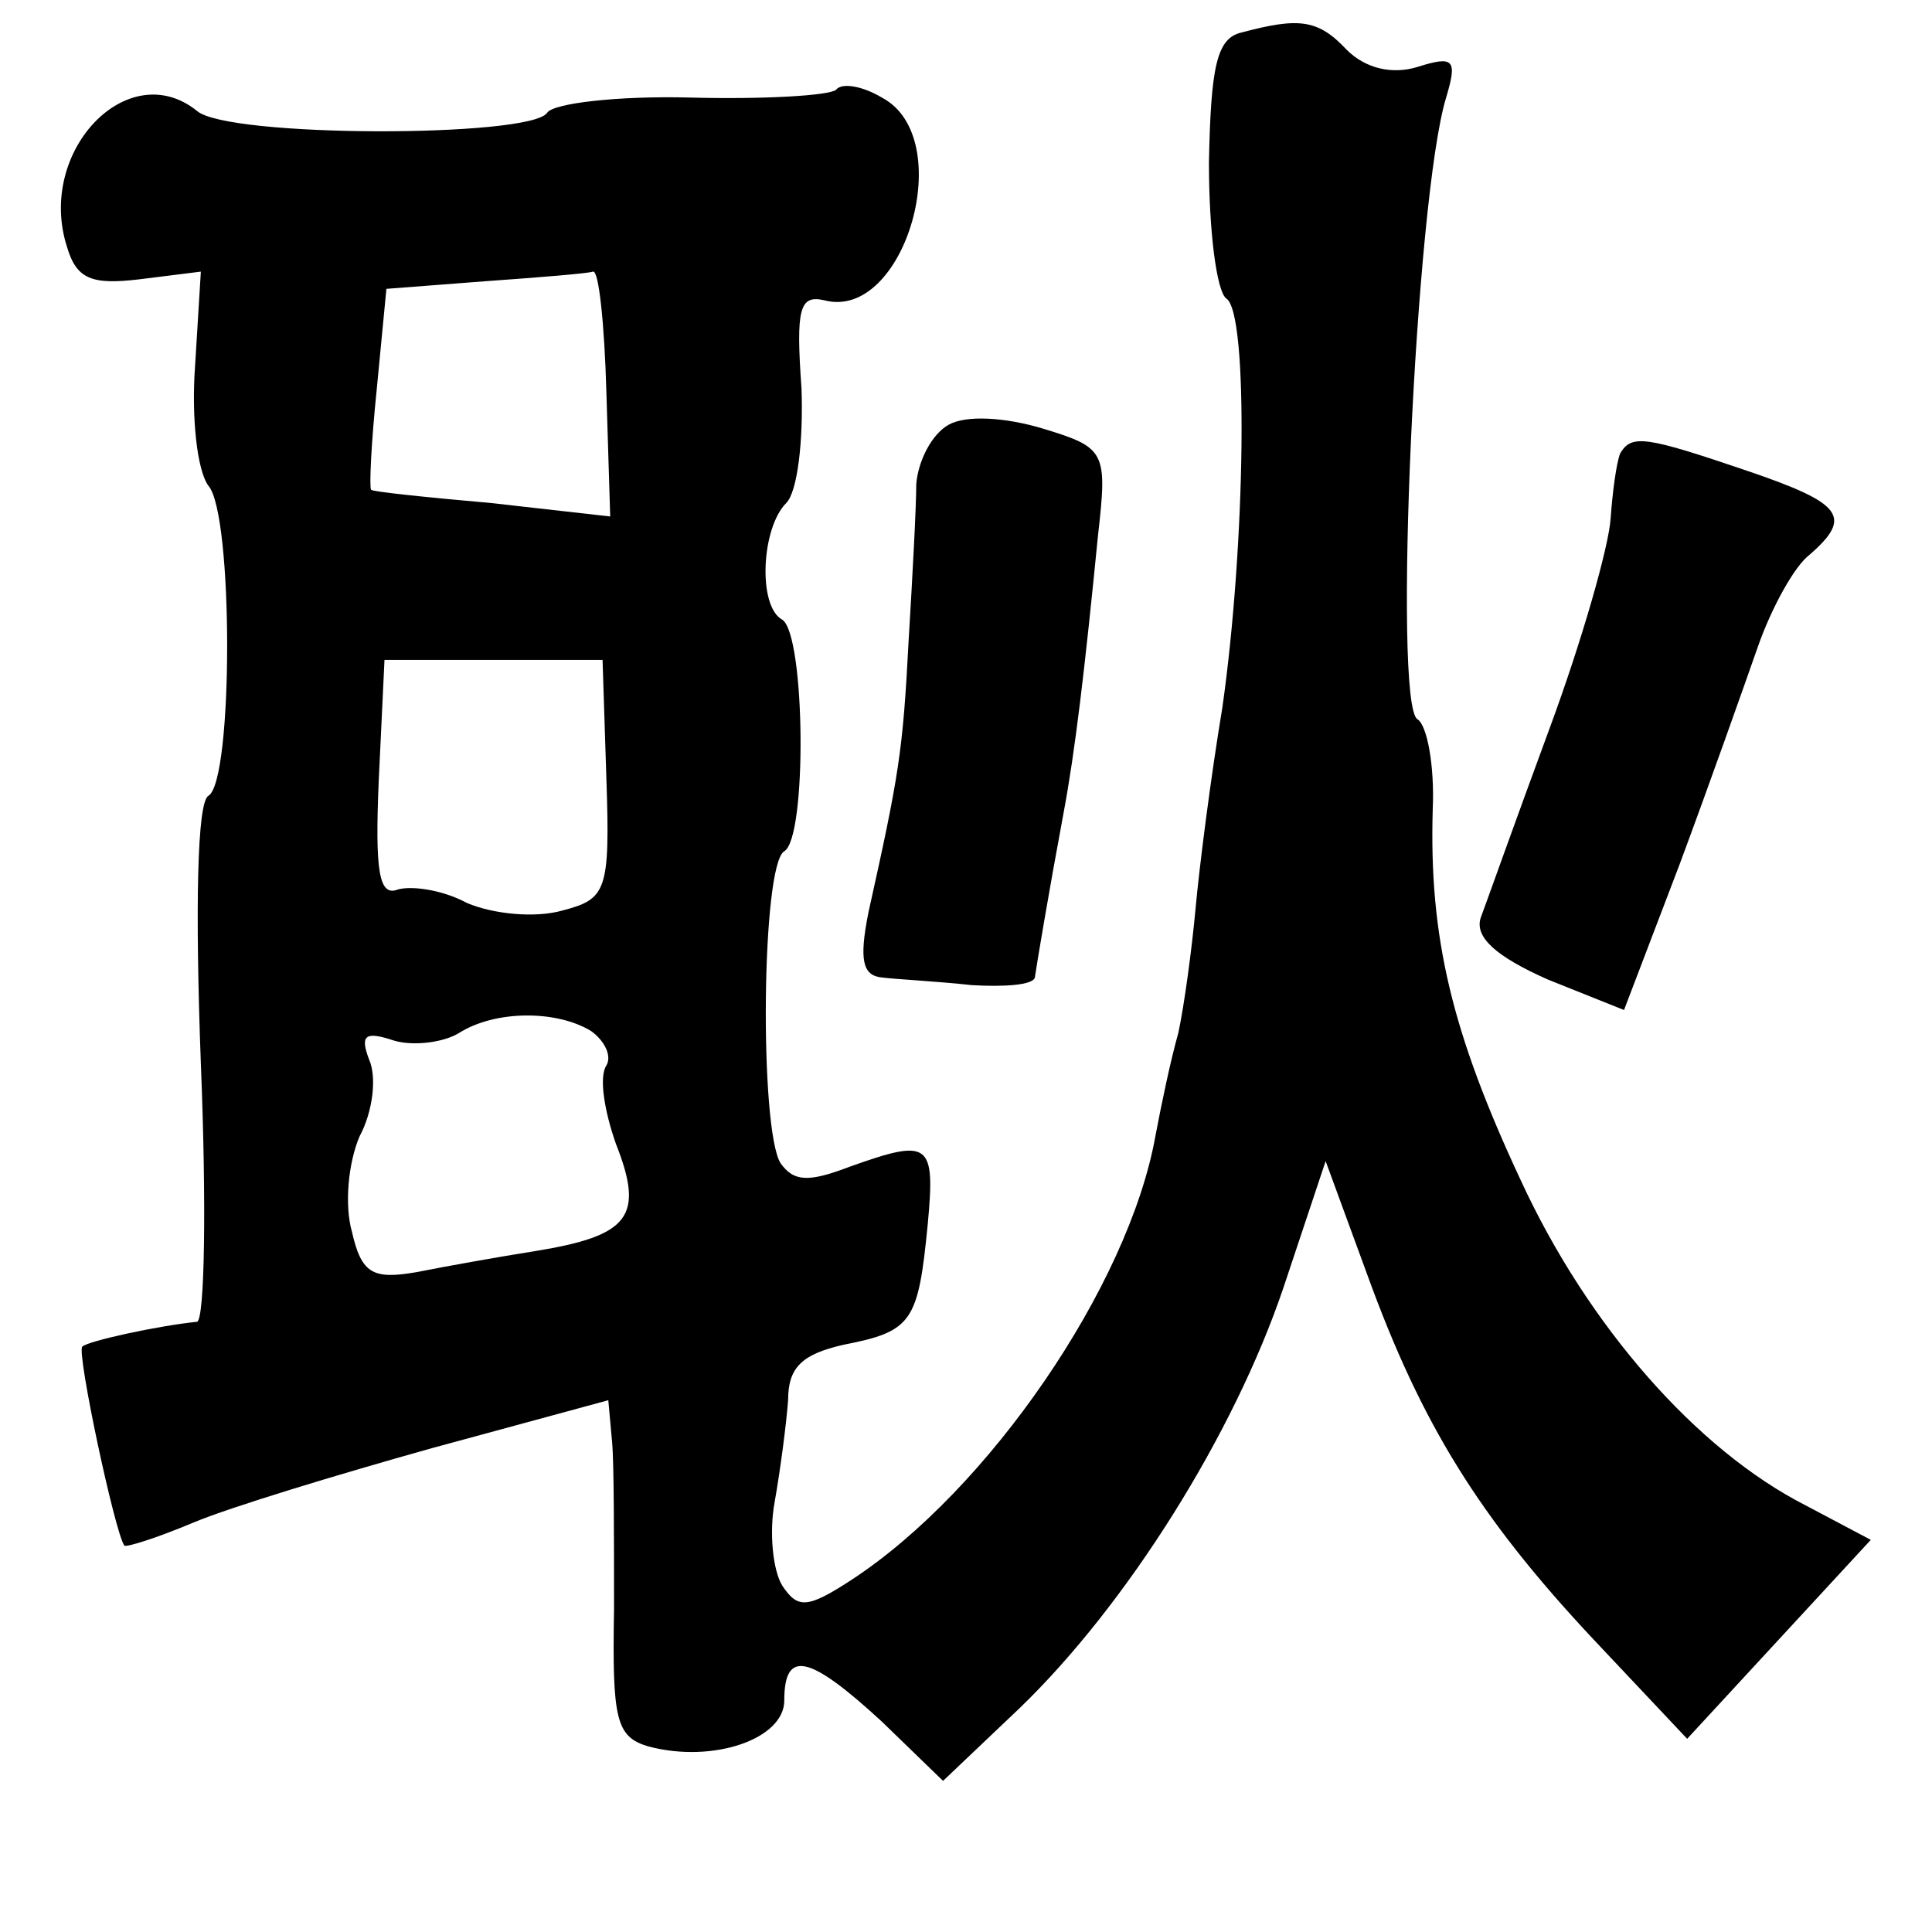<?xml version="1.0" standalone="no"?>
<!DOCTYPE svg PUBLIC "-//W3C//DTD SVG 20010904//EN"
 "http://www.w3.org/TR/2001/REC-SVG-20010904/DTD/svg10.dtd">
<svg version="1.0" xmlns="http://www.w3.org/2000/svg"
 width="101pt" height="101pt" viewBox="0 0 101 101"
 preserveAspectRatio="xMidYMid meet">
<g transform="translate(0,101) scale(0.1,-0.1)"
fill="#000000" stroke="none">
<path d="M649 993 c-13 -3 -16 -18 -17 -68 0 -36 4 -67 9 -71 12 -7 10 -130
-2 -214 -6 -36 -12 -83 -14 -105 -2 -22 -6 -51 -9 -65 -4 -14 -9 -38 -12 -54
-14 -78 -87 -185 -159 -232 -23 -15 -28 -15 -36 -3 -5 8 -7 28 -4 44 3 17 6
40 7 53 0 17 7 24 29 29 36 7 39 12 44 63 4 43 1 45 -41 30 -21 -8 -29 -8 -36
2 -11 18 -10 156 2 163 12 7 11 113 -1 121 -13 7 -11 48 2 61 6 6 9 33 8 60
-3 42 -1 49 12 46 42 -11 70 85 30 106 -10 6 -21 8 -24 4 -4 -3 -38 -5 -76 -4
-38 1 -72 -3 -75 -8 -9 -13 -167 -13 -183 1 -36 29 -84 -21 -68 -71 5 -17 13
-20 38 -17 l32 4 -3 -49 c-2 -27 1 -55 7 -63 13 -15 13 -154 0 -162 -6 -3 -7
-59 -4 -140 3 -74 2 -134 -2 -135 -20 -2 -57 -10 -60 -13 -3 -3 17 -97 22
-104 1 -1 17 4 36 12 19 8 75 25 125 39 l92 25 2 -22 c1 -11 1 -51 1 -87 -1
-58 1 -67 18 -72 34 -9 71 4 71 24 0 27 13 24 51 -11 l32 -31 40 38 c56 54
112 143 138 220 l22 66 22 -60 c28 -77 58 -126 118 -190 l49 -52 48 52 48 52
-34 18 c-57 29 -114 94 -149 170 -36 77 -48 127 -46 194 1 23 -3 44 -8 47 -13
8 -1 273 15 325 6 20 4 22 -15 16 -13 -4 -27 -1 -37 9 -15 16 -25 17 -55 9z
m-332 -188 l2 -65 -62 7 c-34 3 -63 6 -63 7 -1 1 0 24 3 53 l5 52 52 4 c28 2
53 4 56 5 3 1 6 -27 7 -63z m0 -202 c2 -59 0 -63 -23 -69 -14 -4 -36 -2 -50 4
-13 7 -29 9 -36 7 -10 -4 -12 10 -10 57 l3 63 57 0 57 0 2 -62z m-8 -132 c7
-5 11 -13 8 -18 -4 -6 -1 -24 5 -41 15 -38 7 -48 -42 -56 -19 -3 -47 -8 -62
-11 -23 -4 -29 -1 -34 21 -4 14 -2 36 4 50 7 13 9 31 5 40 -5 13 -2 15 13 10
10 -3 26 -1 34 4 19 12 51 12 69 1z"/>
<path d="M496 788 c-9 -5 -16 -19 -17 -31 0 -12 -2 -49 -4 -82 -3 -58 -5 -70
-21 -142 -5 -25 -3 -33 7 -34 8 -1 29 -2 47 -4 17 -1 32 0 33 4 1 7 7 43 15
86 6 32 11 74 18 145 5 44 4 46 -29 56 -20 6 -40 7 -49 2z"/>
<path d="M847 773 c-2 -5 -4 -20 -5 -34 -1 -15 -15 -64 -32 -110 -17 -46 -33
-91 -36 -99 -3 -10 8 -20 35 -32 l40 -16 29 76 c16 43 34 94 41 114 7 20 19
42 27 48 23 20 17 27 -33 44 -53 18 -60 19 -66 9z"/>
</g>
</svg>
